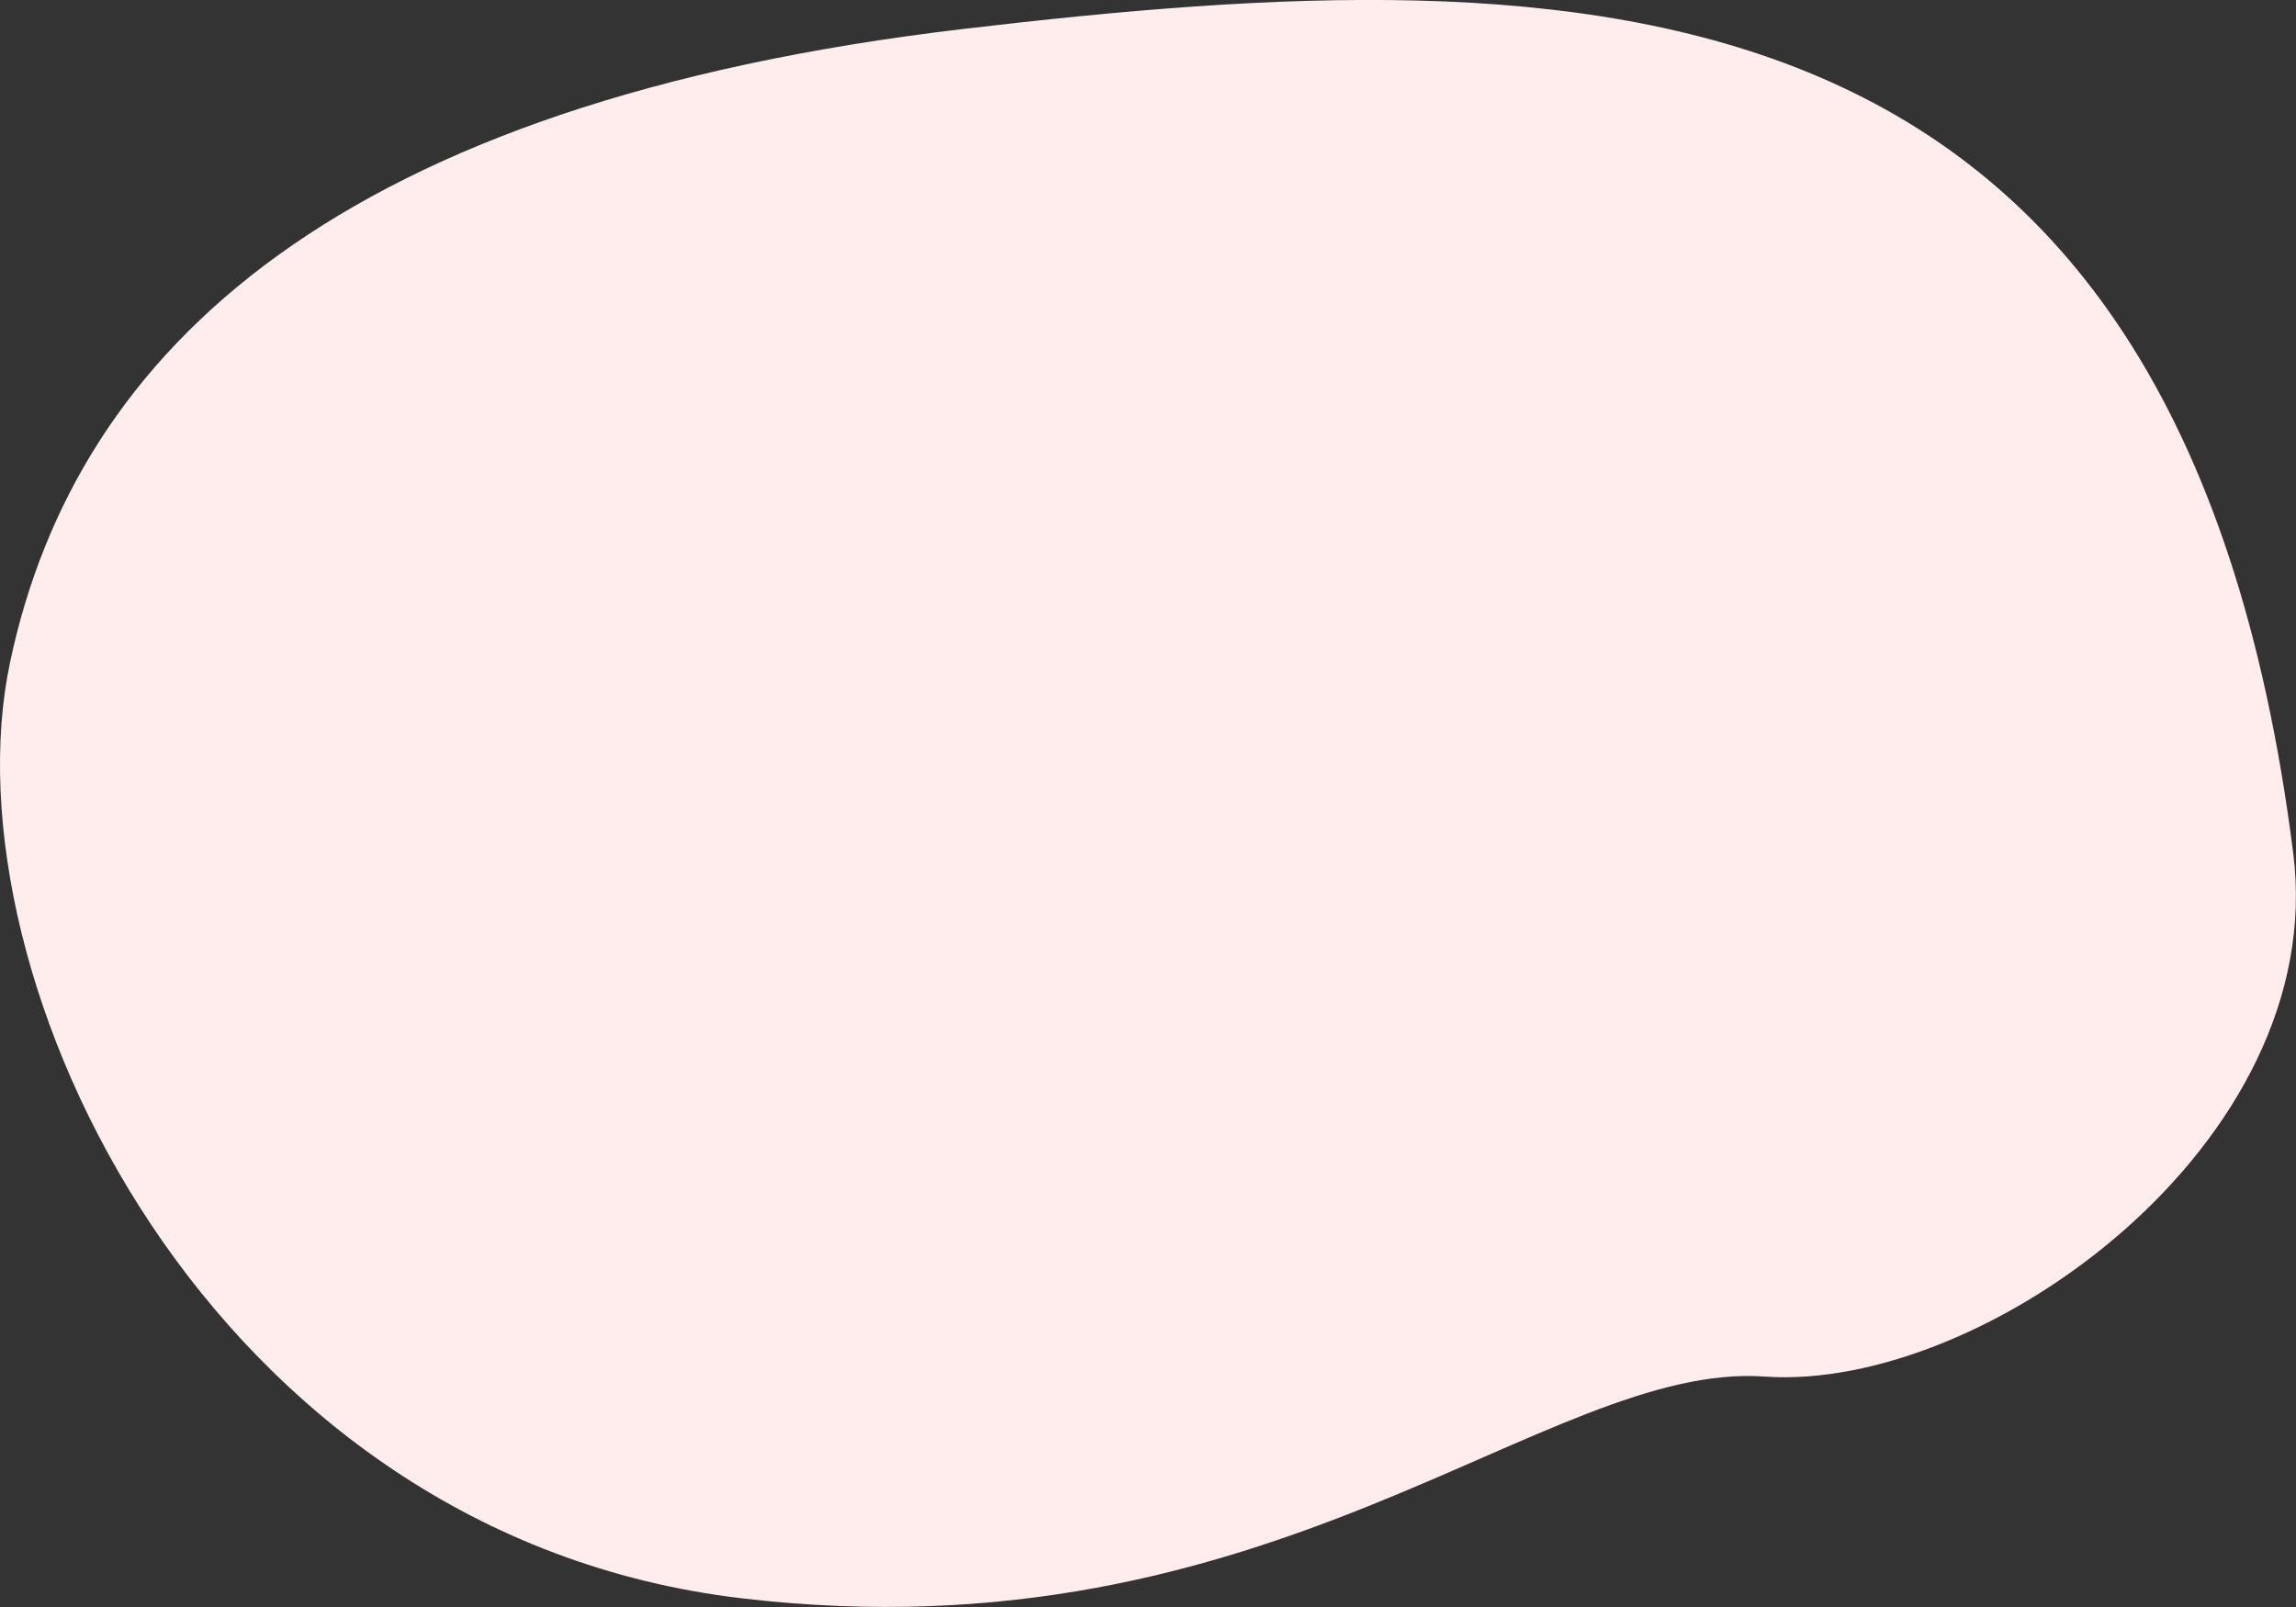 <svg width="240" height="168" viewBox="0 0 240 168" fill="none" xmlns="http://www.w3.org/2000/svg" xmlns:xlink="http://www.w3.org/1999/xlink">
	<rect x="0" y="0" width="240" height="168" fill="#333333" stroke="none"/>
	<desc>
			Created with Pixso.
	</desc>
	<defs/>
	<path id="Vector" d="M239.71 89.2C227.87 -4.64 165.76 -4.65 100.67 3.03C35.58 10.71 7.99 36.38 1.05 69.25C-5.9 102.12 21.86 160.54 77.53 167.09C133.2 173.65 161.57 142.29 184.48 143.91C207.39 145.52 243.54 119.5 239.71 89.2Z" fill="#FFEDEE" fill-opacity="1" fill-rule="nonzero"/>
</svg>
